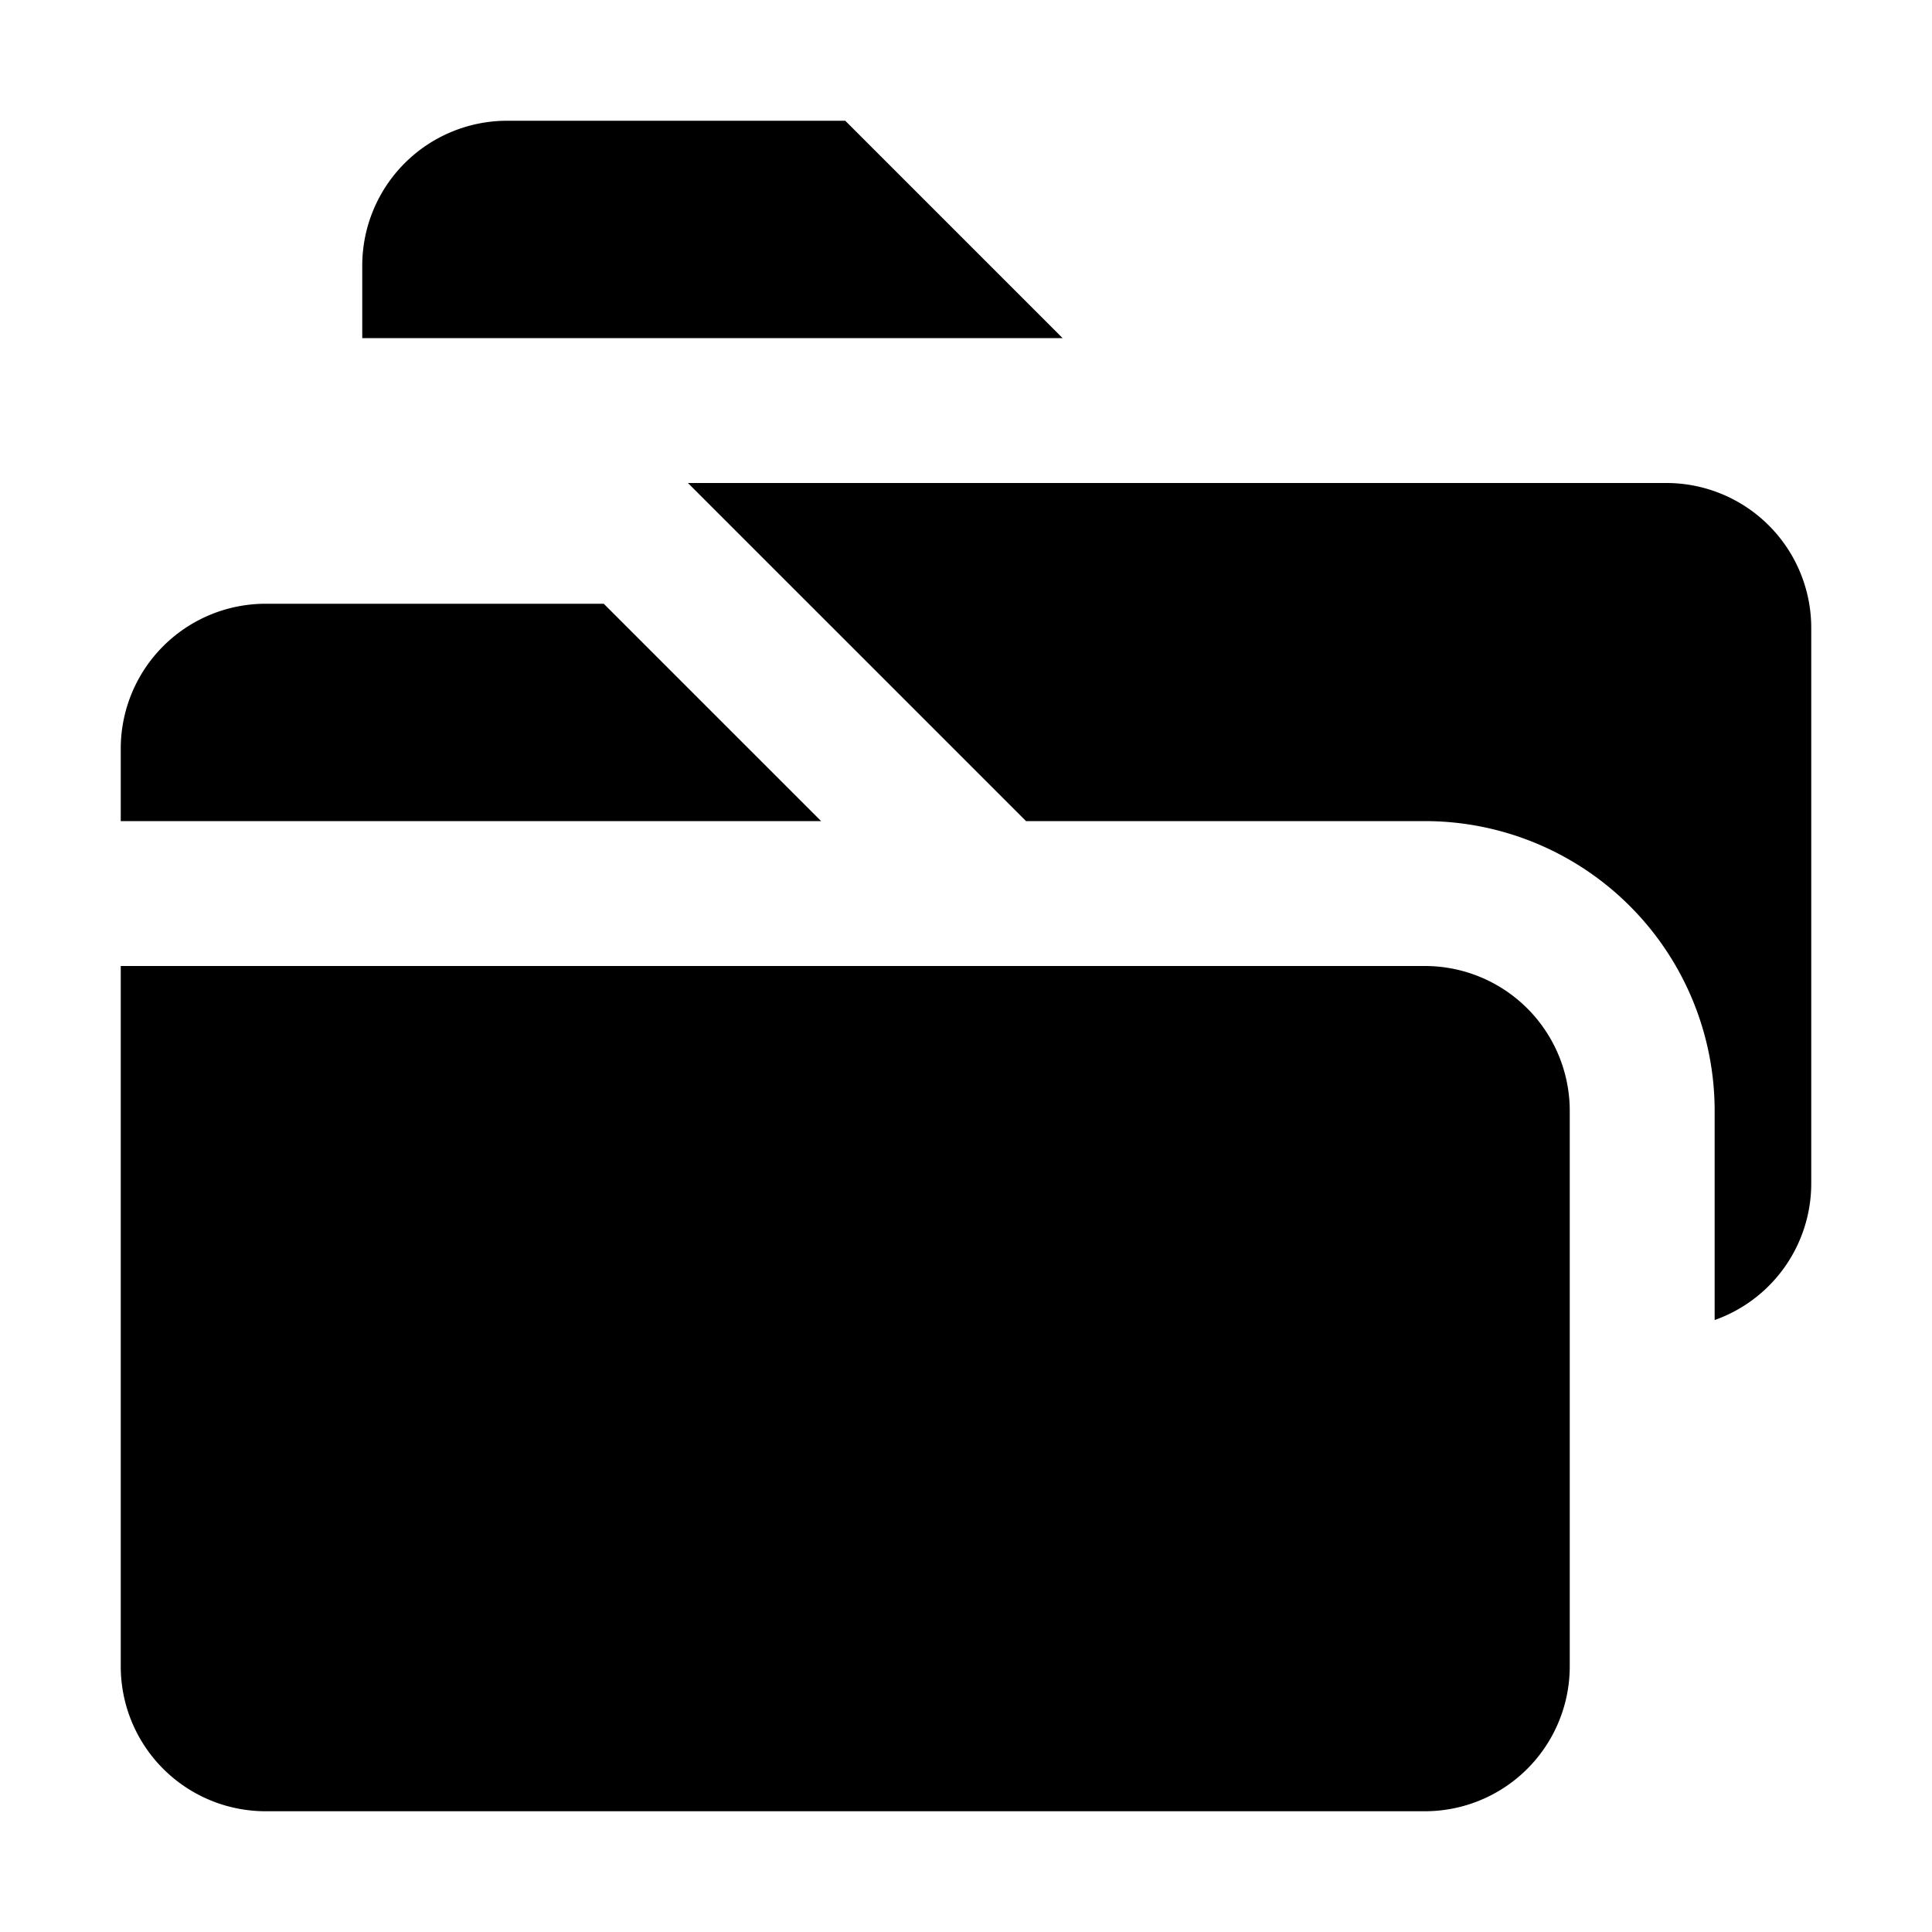 <svg width="16" height="16" viewBox="0 0 16 16"><g><path d="M2.2 5A1.2 1.2 0 0 0 1 6.2v.6h5.8L5 5zM1 8v5.8A1.2 1.2 0 0 0 2.2 15h9.6a1.2 1.2 0 0 0 1.2-1.2V9.2A1.2 1.2 0 0 0 11.8 8zM3 2.2A1.2 1.2 0 0 1 4.2 1H7l1.8 1.8H3z"/><path d="M5.697 4H13.8A1.2 1.2 0 0 1 15 5.2v4.6a1.2 1.2 0 0 1-.8 1.132V9.2a2.4 2.4 0 0 0-2.4-2.4H8.497z"/></g></svg>